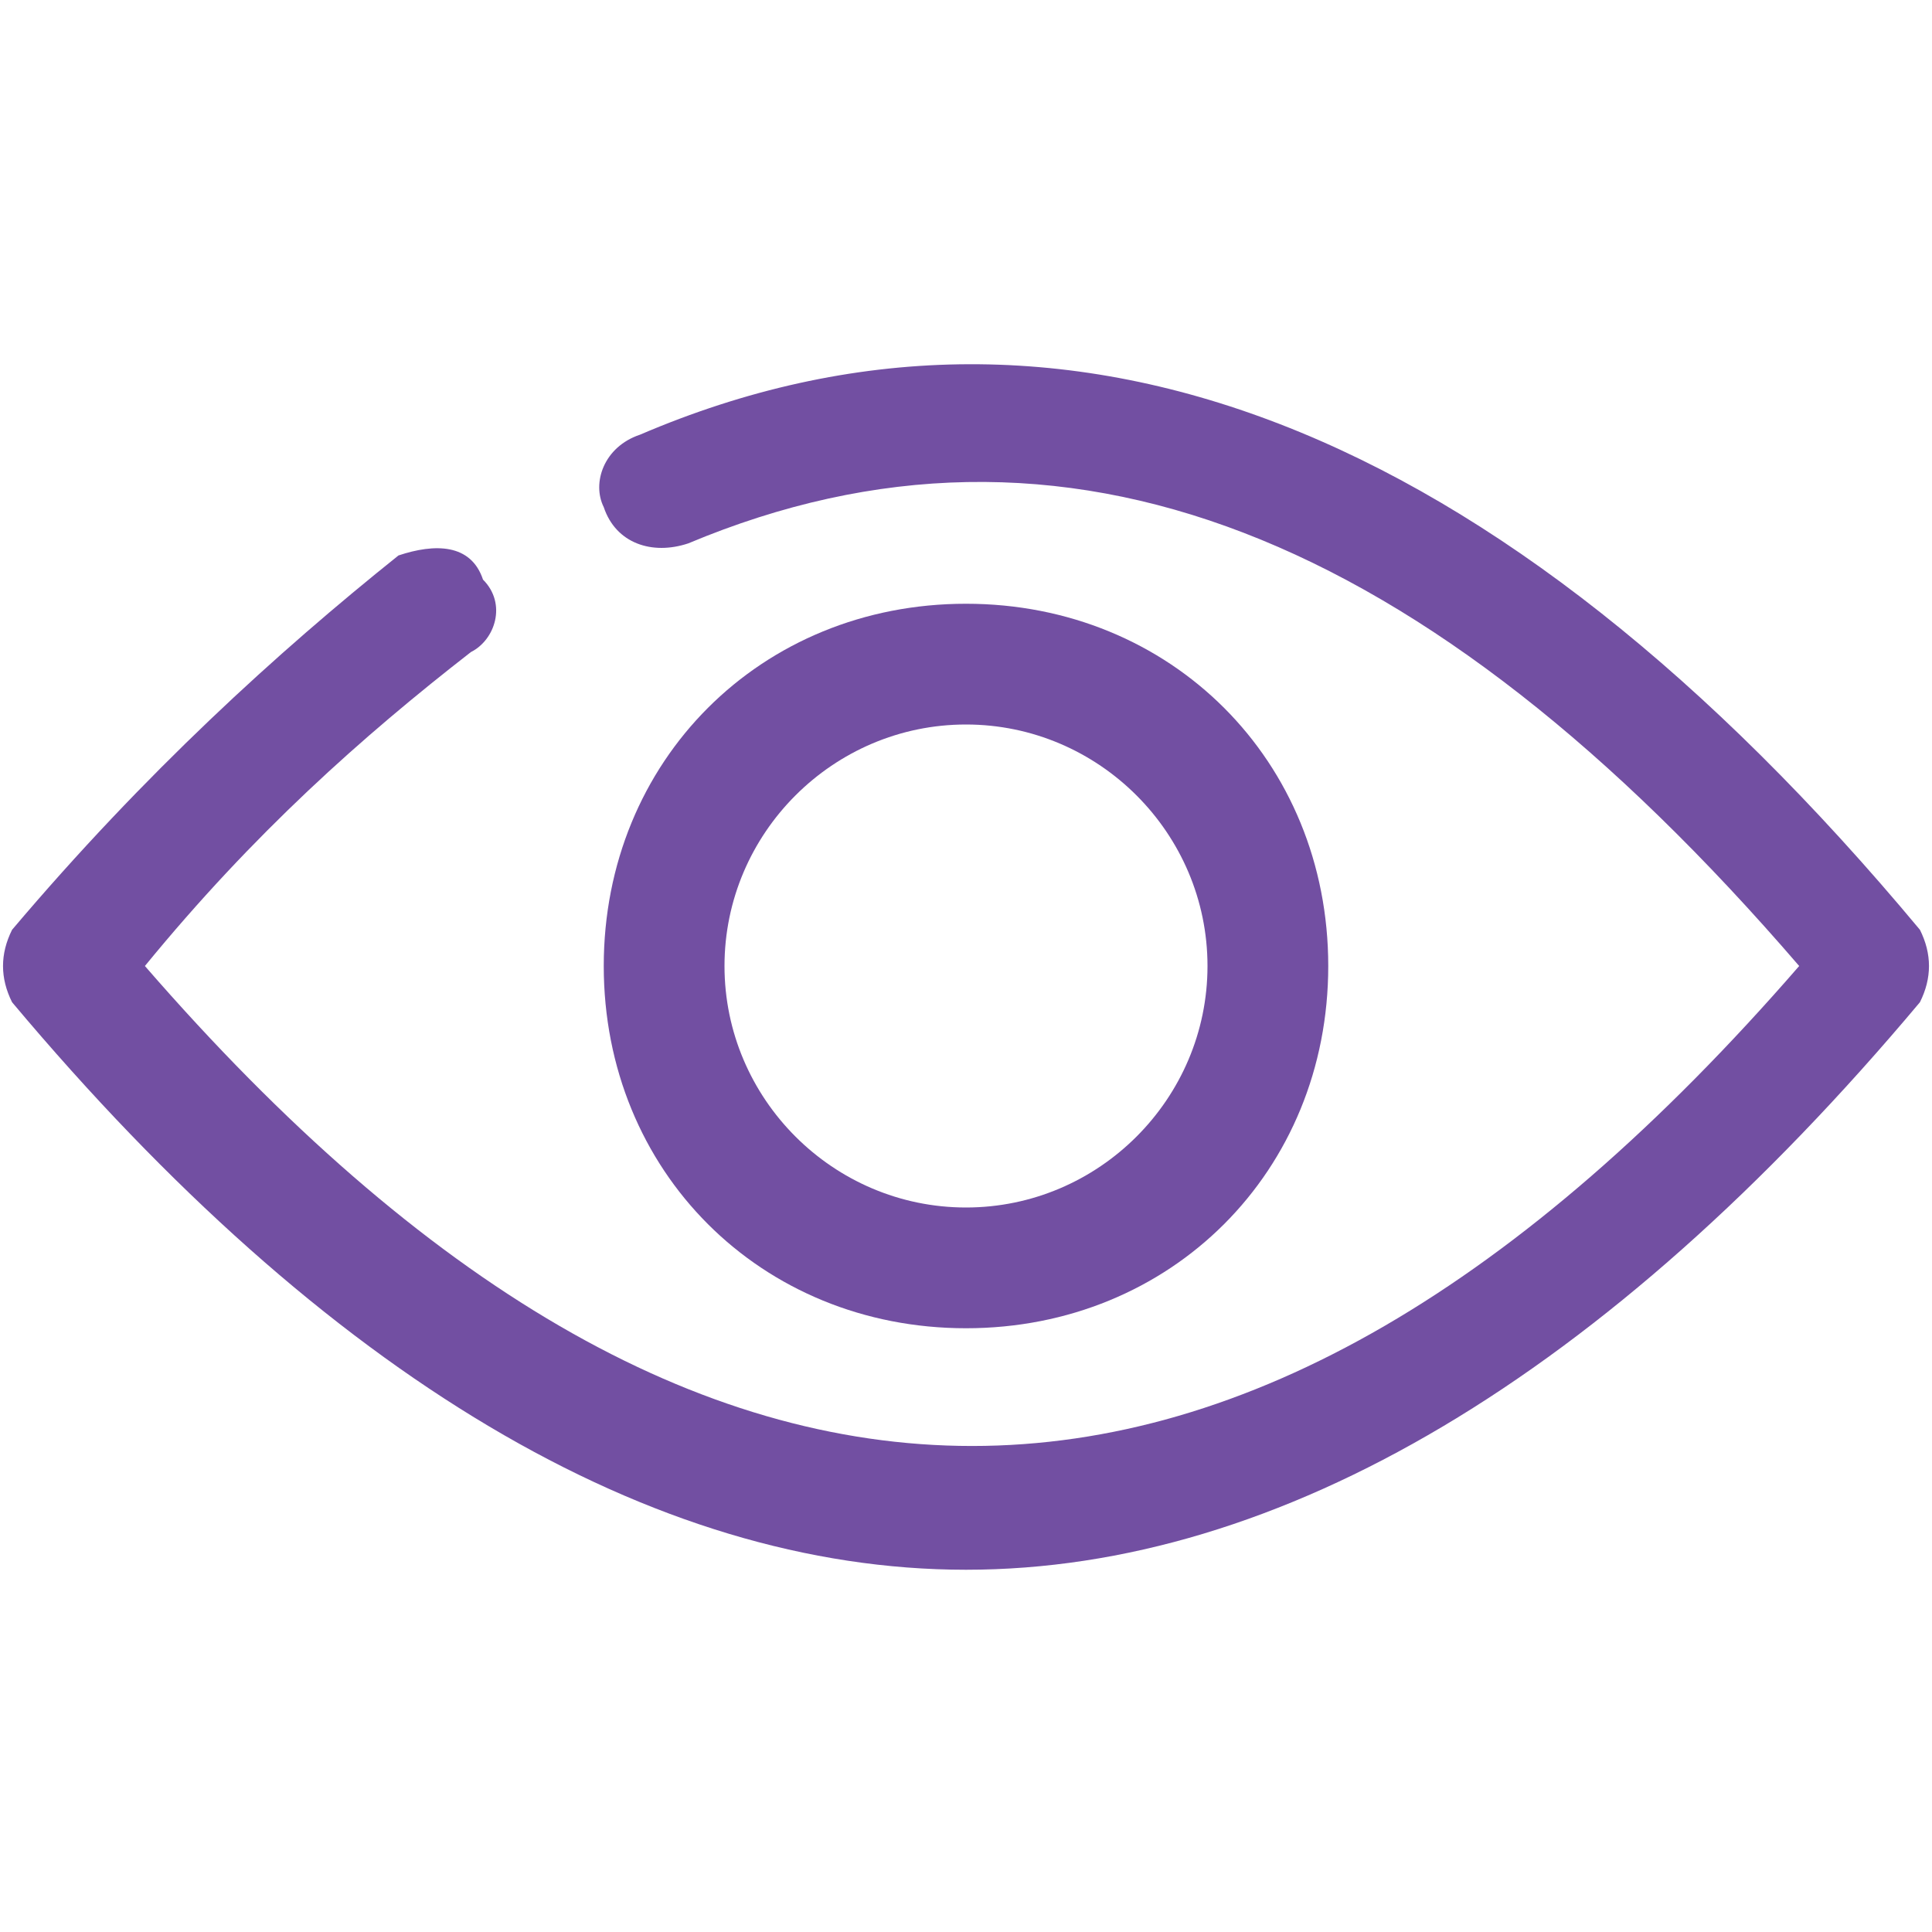 <?xml version="1.0" encoding="utf-8"?>
<!-- Generator: Adobe Illustrator 27.7.0, SVG Export Plug-In . SVG Version: 6.00 Build 0)  -->
<svg version="1.1" id="Layer_1" xmlns="http://www.w3.org/2000/svg" xmlns:xlink="http://www.w3.org/1999/xlink" x="0px" y="0px"
	 viewBox="0 0 16 16" style="enable-background:new 0 0 16 16;" xml:space="preserve">
<style type="text/css">
	.st0{display:none;}
	.st1{display:inline;fill:none;stroke:#000000;stroke-linecap:round;stroke-linejoin:round;stroke-miterlimit:10;}
	.st2{fill:#724FA2;}
</style>
<g id="grid" class="st0">
</g>
<g id="_x31_px" class="st0">
	<path class="st1" d="M5.4,4c3.4-1.3,6.7,0,10.1,4c-5,6-10,6-15,0c1-1.3,2.1-2.2,3.1-3"/>
	<circle class="st1" cx="8" cy="8" r="2.5"/>
</g>
<g id="line_expanded">
	<g>
		<path class="st2" d="M15.9,7.7C12.4,3.5,8.8,2.1,5.3,3.6C5,3.7,4.9,4,5,4.2c0.1,0.3,0.4,0.4,0.7,0.3c3.1-1.3,6.1-0.1,9.2,3.5
			c-4.6,5.3-9.1,5.3-13.7,0C2.1,6.9,3,6.1,3.9,5.4C4.1,5.3,4.2,5,4,4.8C3.9,4.5,3.6,4.5,3.3,4.6c-1,0.8-2.1,1.8-3.2,3.1
			C0,7.9,0,8.1,0.1,8.3C2.7,11.4,5.4,13,8,13s5.3-1.6,7.9-4.7C16,8.1,16,7.9,15.9,7.7z"/>
		<path class="st2" d="M11,8c0-1.7-1.3-3-3-3S5,6.3,5,8s1.3,3,3,3S11,9.7,11,8z M6,8c0-1.1,0.9-2,2-2s2,0.9,2,2s-0.9,2-2,2
			S6,9.1,6,8z"/>
	</g>
</g>
</svg>
